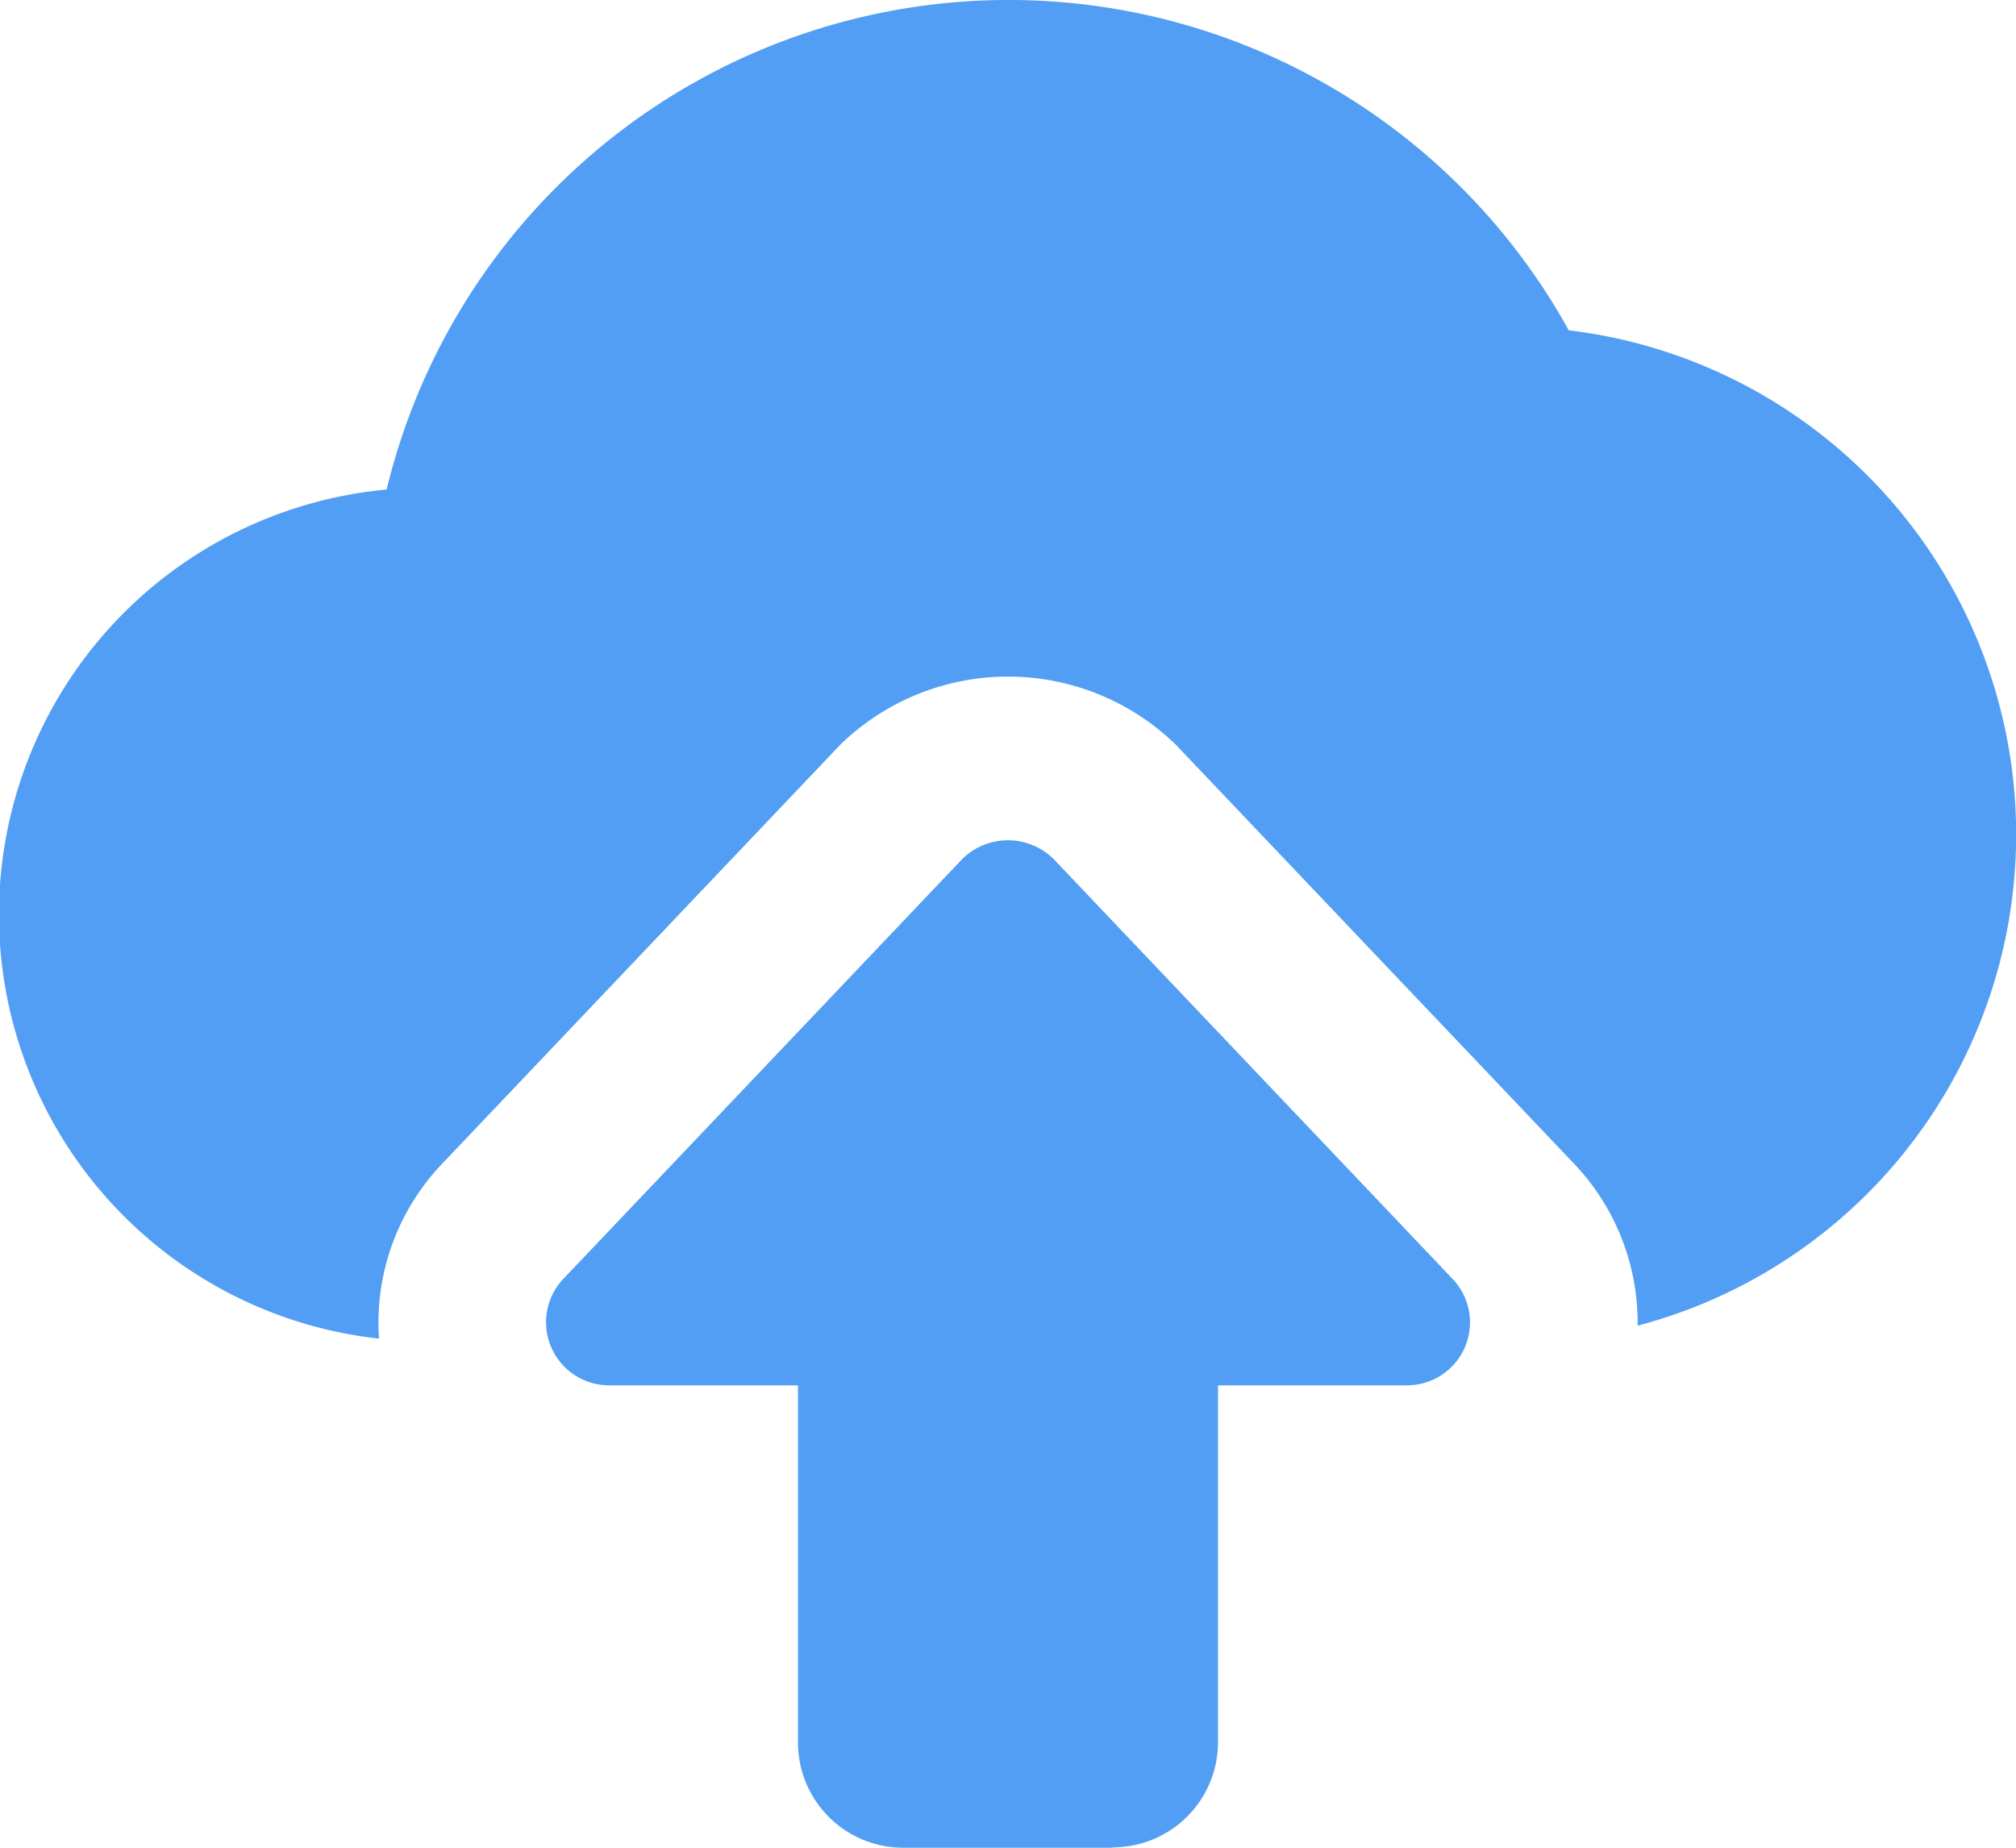 <svg xmlns="http://www.w3.org/2000/svg" width="16.618" height="15.233" viewBox="0 0 16.618 15.233">
  <g id="Group_785" data-name="Group 785" transform="translate(-714.307 -54)">
    <g id="upload" transform="translate(714.307 53)">
      <path id="Path_164" data-name="Path 164" d="M11.174,19.312H9.443a.867.867,0,0,1-.866-.866V15.5H7.019a.52.52,0,0,1-.377-.877l3.289-3.462a.536.536,0,0,1,.753,0l3.289,3.462a.519.519,0,0,1-.377.877H12.039v2.943a.867.867,0,0,1-.866.866Z" transform="translate(-1.999 -3.079)" fill="#519ef4"/>
      <path id="Path_165" data-name="Path 165" d="M12.929,3.719A5.275,5.275,0,0,0,3.187,5.036a3.518,3.518,0,0,0-.063,7A1.9,1.9,0,0,1,3.639,10.6l3.29-3.463a1.984,1.984,0,0,1,2.761,0l3.29,3.462a1.9,1.9,0,0,1,.519,1.33,4.187,4.187,0,0,0-.568-8.206Z" fill="#519ef4"/>
    </g>
  </g>
</svg>
